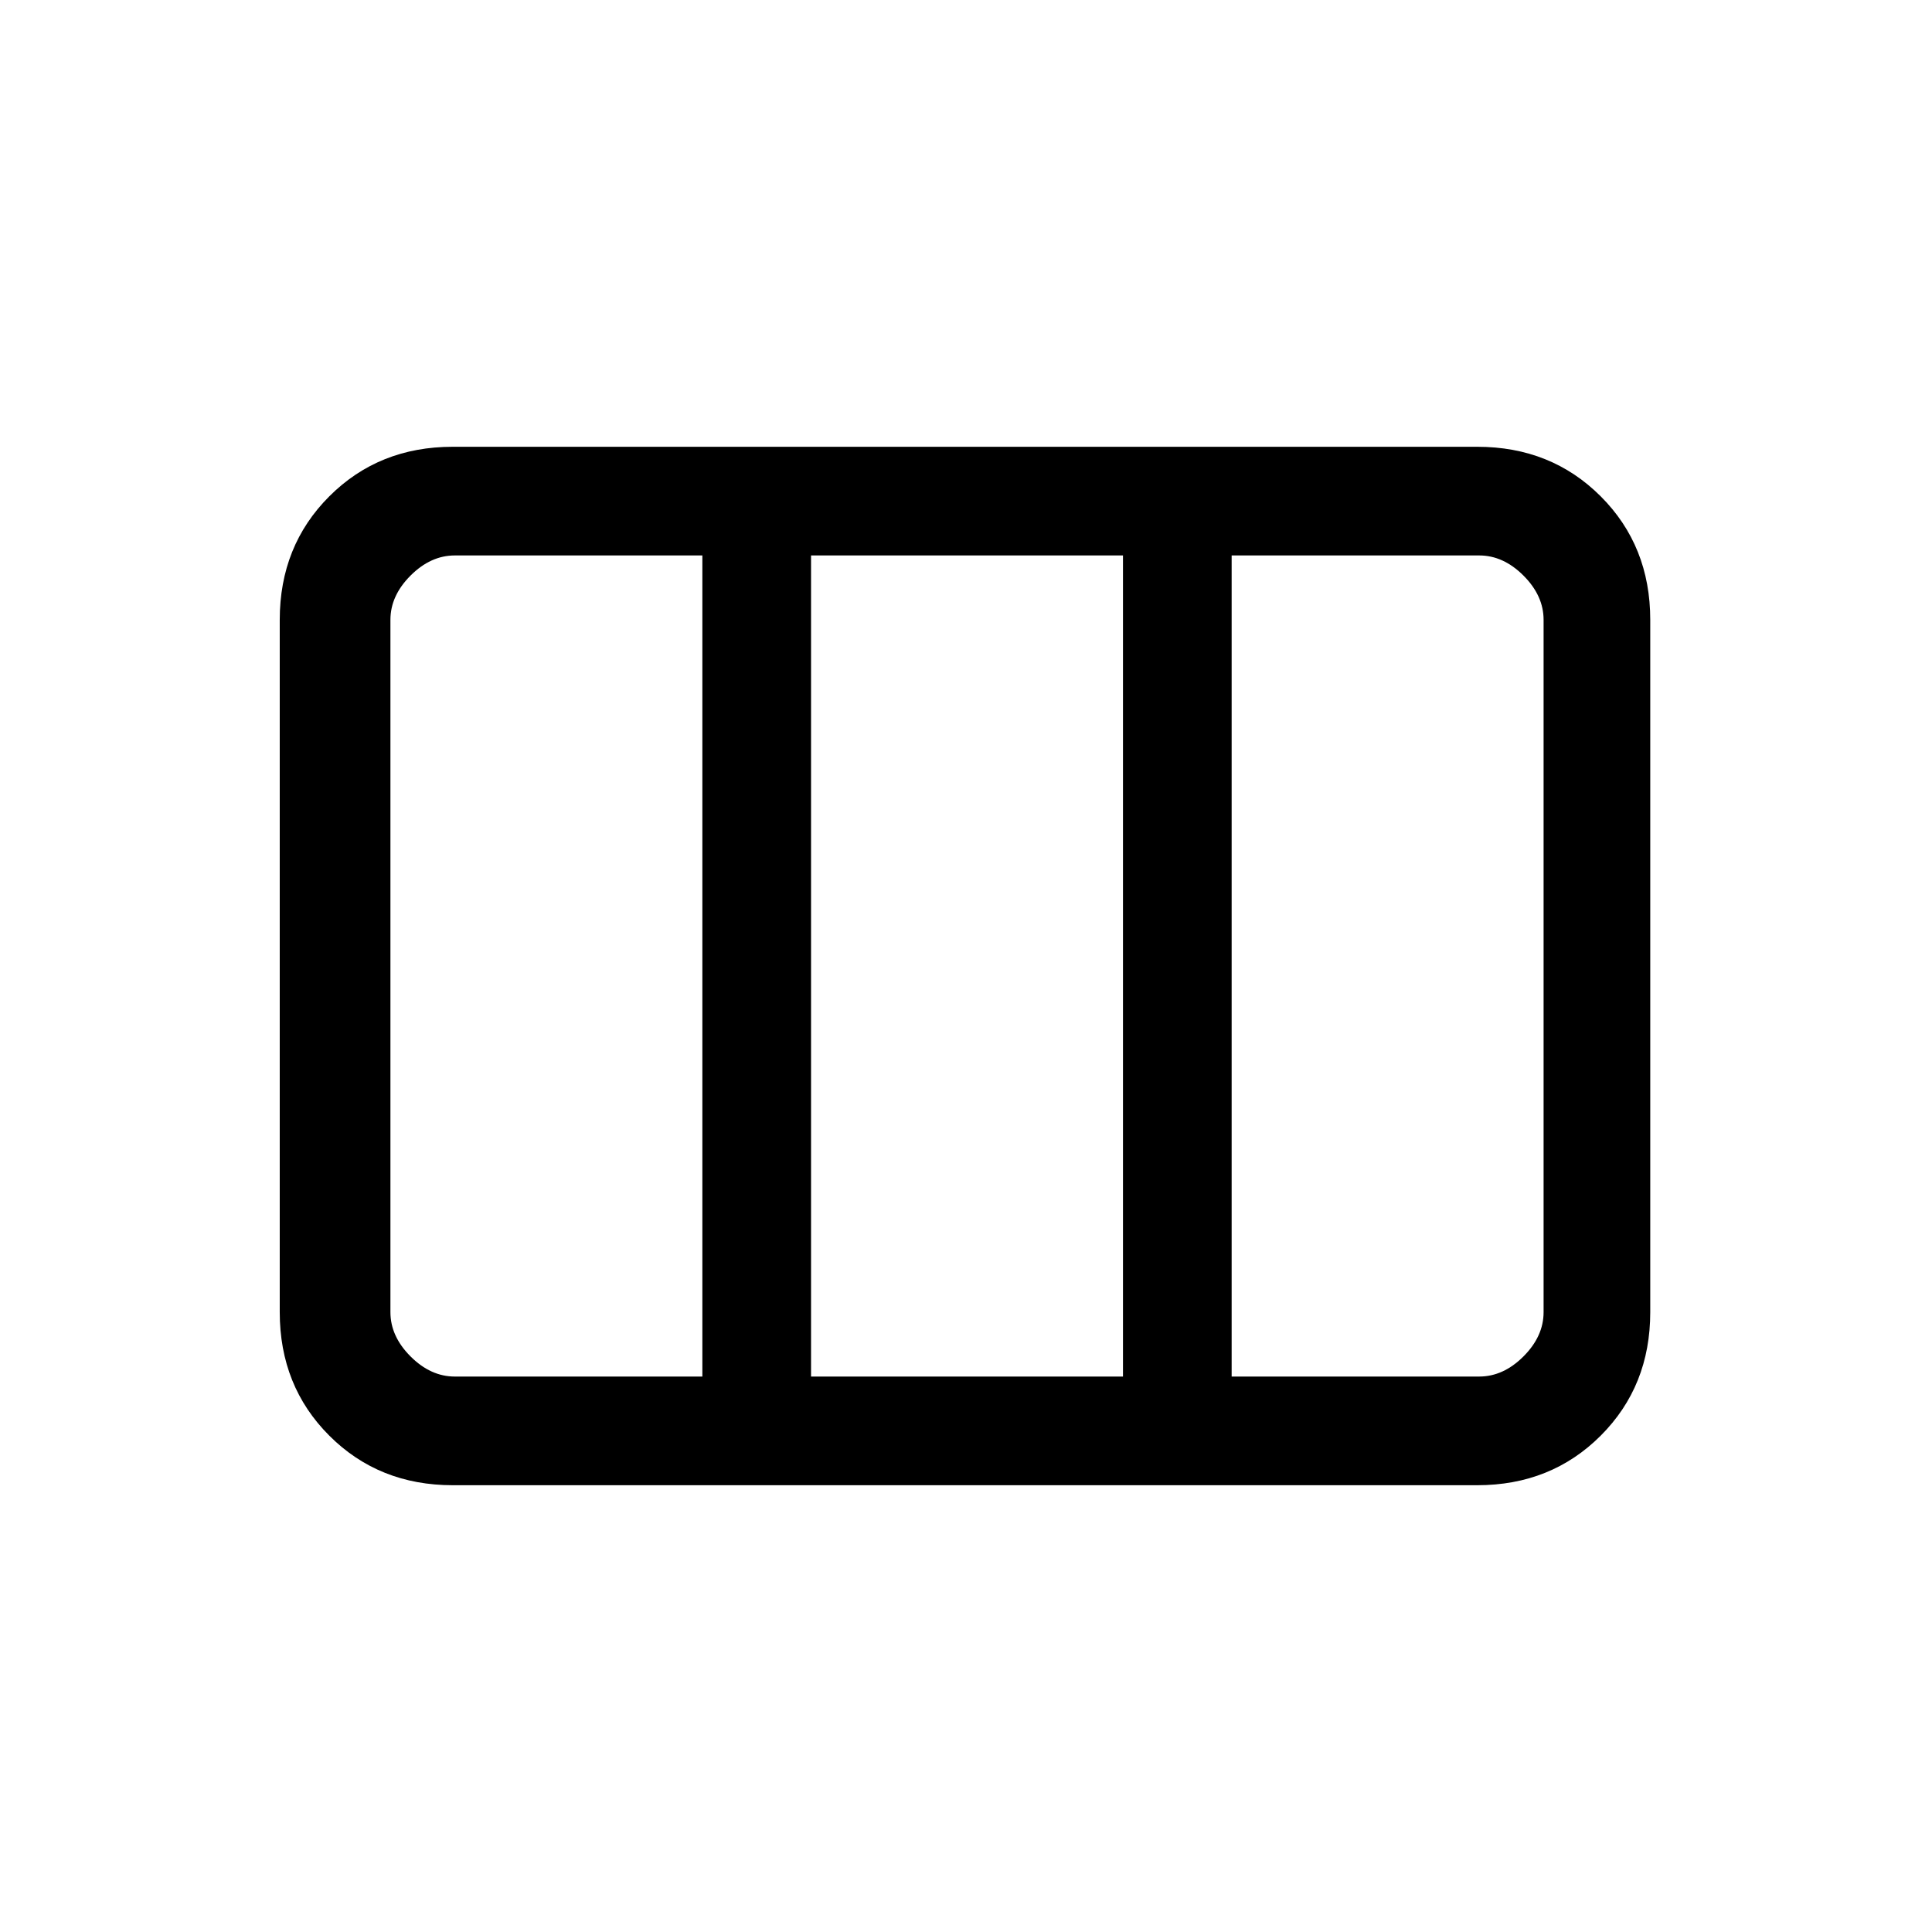 <svg xmlns="http://www.w3.org/2000/svg" height="24" viewBox="0 -960 960 960" width="24"><path d="M139-308v-344q0-36.75 24.63-61.38Q188.25-738 225-738h509q36.75 0 61.38 24.62Q820-688.75 820-652v344q0 36.75-24.62 61.37Q770.75-222 734-222H225q-36.75 0-61.37-24.63Q139-271.25 139-308Zm87 32h123v-408H226q-12 0-22 10t-10 22v344q0 12 10 22t22 10Zm177 0h155v-408H403v408Zm209 0h123q12 0 22-10t10-22v-344q0-12-10-22t-22-10H612v408Z"/></svg>